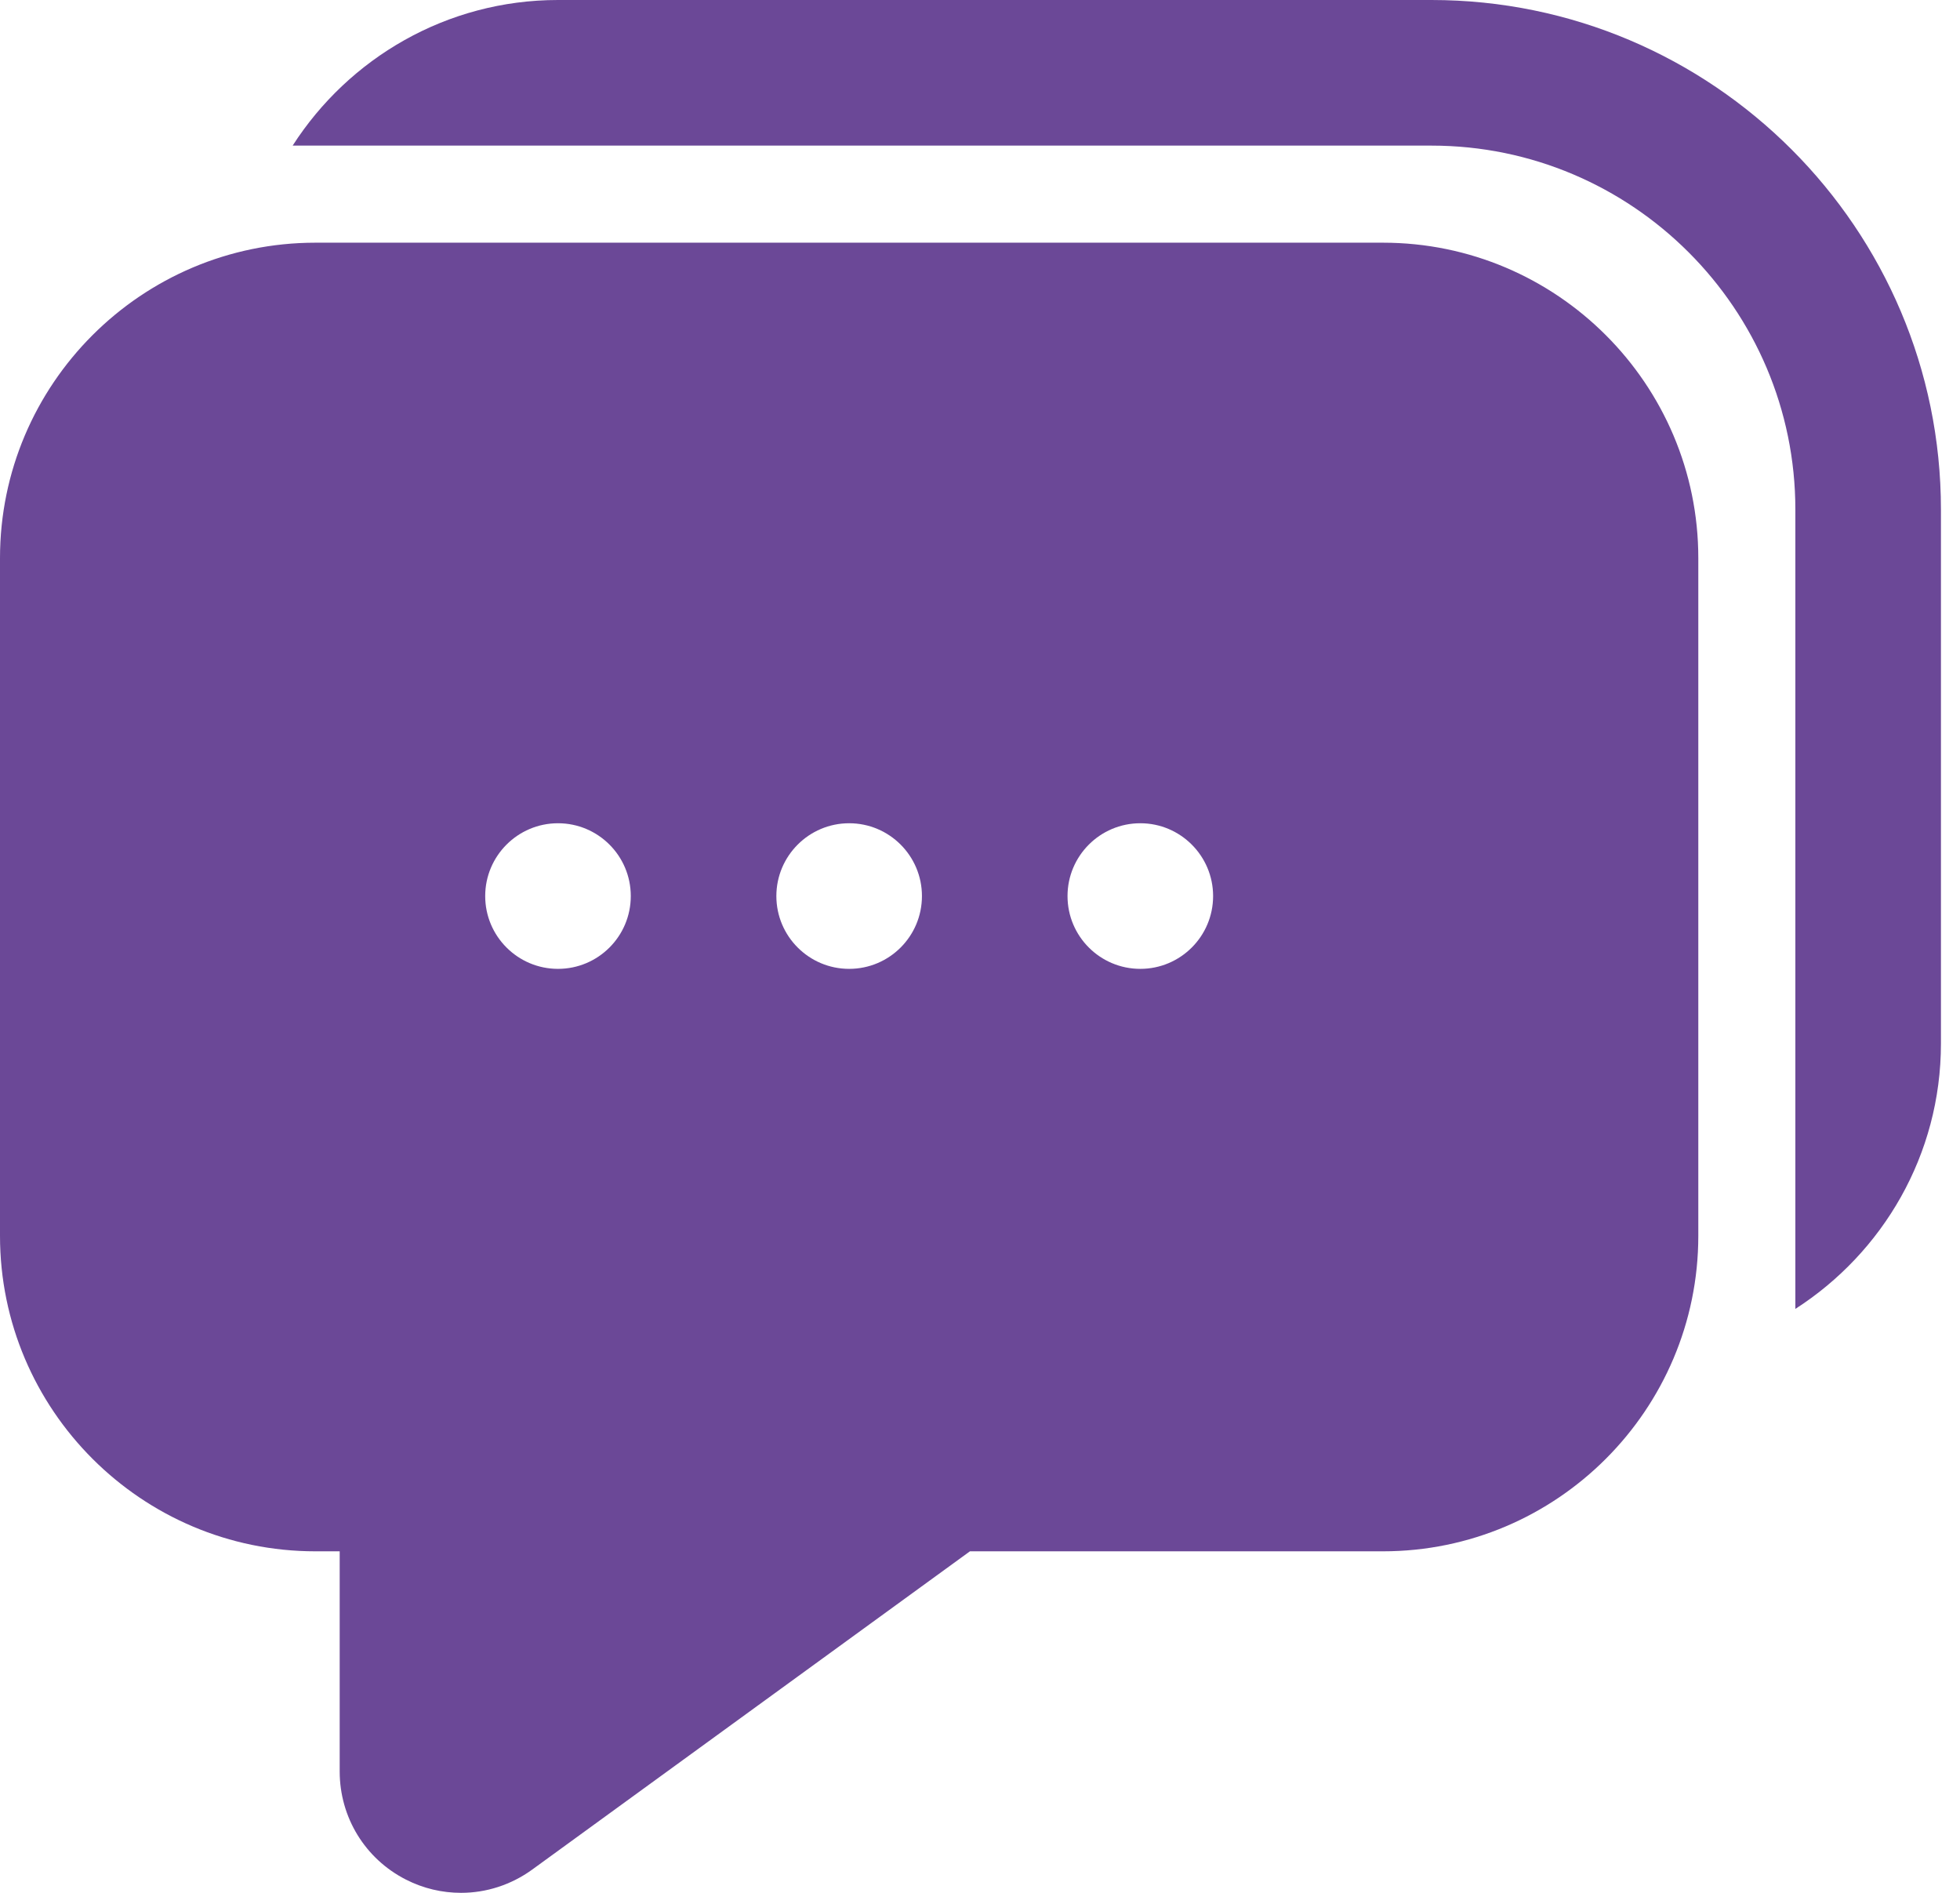 <svg width="29" height="28" viewBox="0 0 29 28" fill="none" xmlns="http://www.w3.org/2000/svg">
<path d="M8.256 0C6.609 0 5.16 0.861 4.33 2.154H21.18C24.149 2.154 26.564 4.569 26.564 7.538V19.362C27.857 18.532 28.718 17.084 28.718 15.436V7.538C28.718 3.382 25.336 0 21.18 0H8.256ZM4.667 3.59C2.094 3.59 0 5.683 0 8.256V18.281C0 20.854 2.094 22.948 4.667 22.948H5.026V26.204C5.026 26.882 5.401 27.496 6.006 27.804C6.265 27.936 6.543 28 6.822 28C7.193 28 7.562 27.883 7.876 27.655L14.351 22.948H20.462C23.035 22.948 25.128 20.854 25.128 18.281V8.256C25.128 5.683 23.035 3.59 20.462 3.59H4.667ZM8.256 12.178C8.851 12.178 9.333 12.661 9.333 13.255C9.333 13.85 8.851 14.332 8.256 14.332C7.662 14.332 7.179 13.85 7.179 13.255C7.179 12.661 7.662 12.178 8.256 12.178ZM12.564 12.178C13.159 12.178 13.641 12.661 13.641 13.255C13.641 13.85 13.159 14.332 12.564 14.332C11.97 14.332 11.487 13.85 11.487 13.255C11.487 12.661 11.97 12.178 12.564 12.178ZM16.872 12.178C17.466 12.178 17.949 12.661 17.949 13.255C17.949 13.85 17.466 14.332 16.872 14.332C16.277 14.332 15.795 13.85 15.795 13.255C15.795 12.661 16.277 12.178 16.872 12.178Z" fill="#6B4897"/>
</svg>
